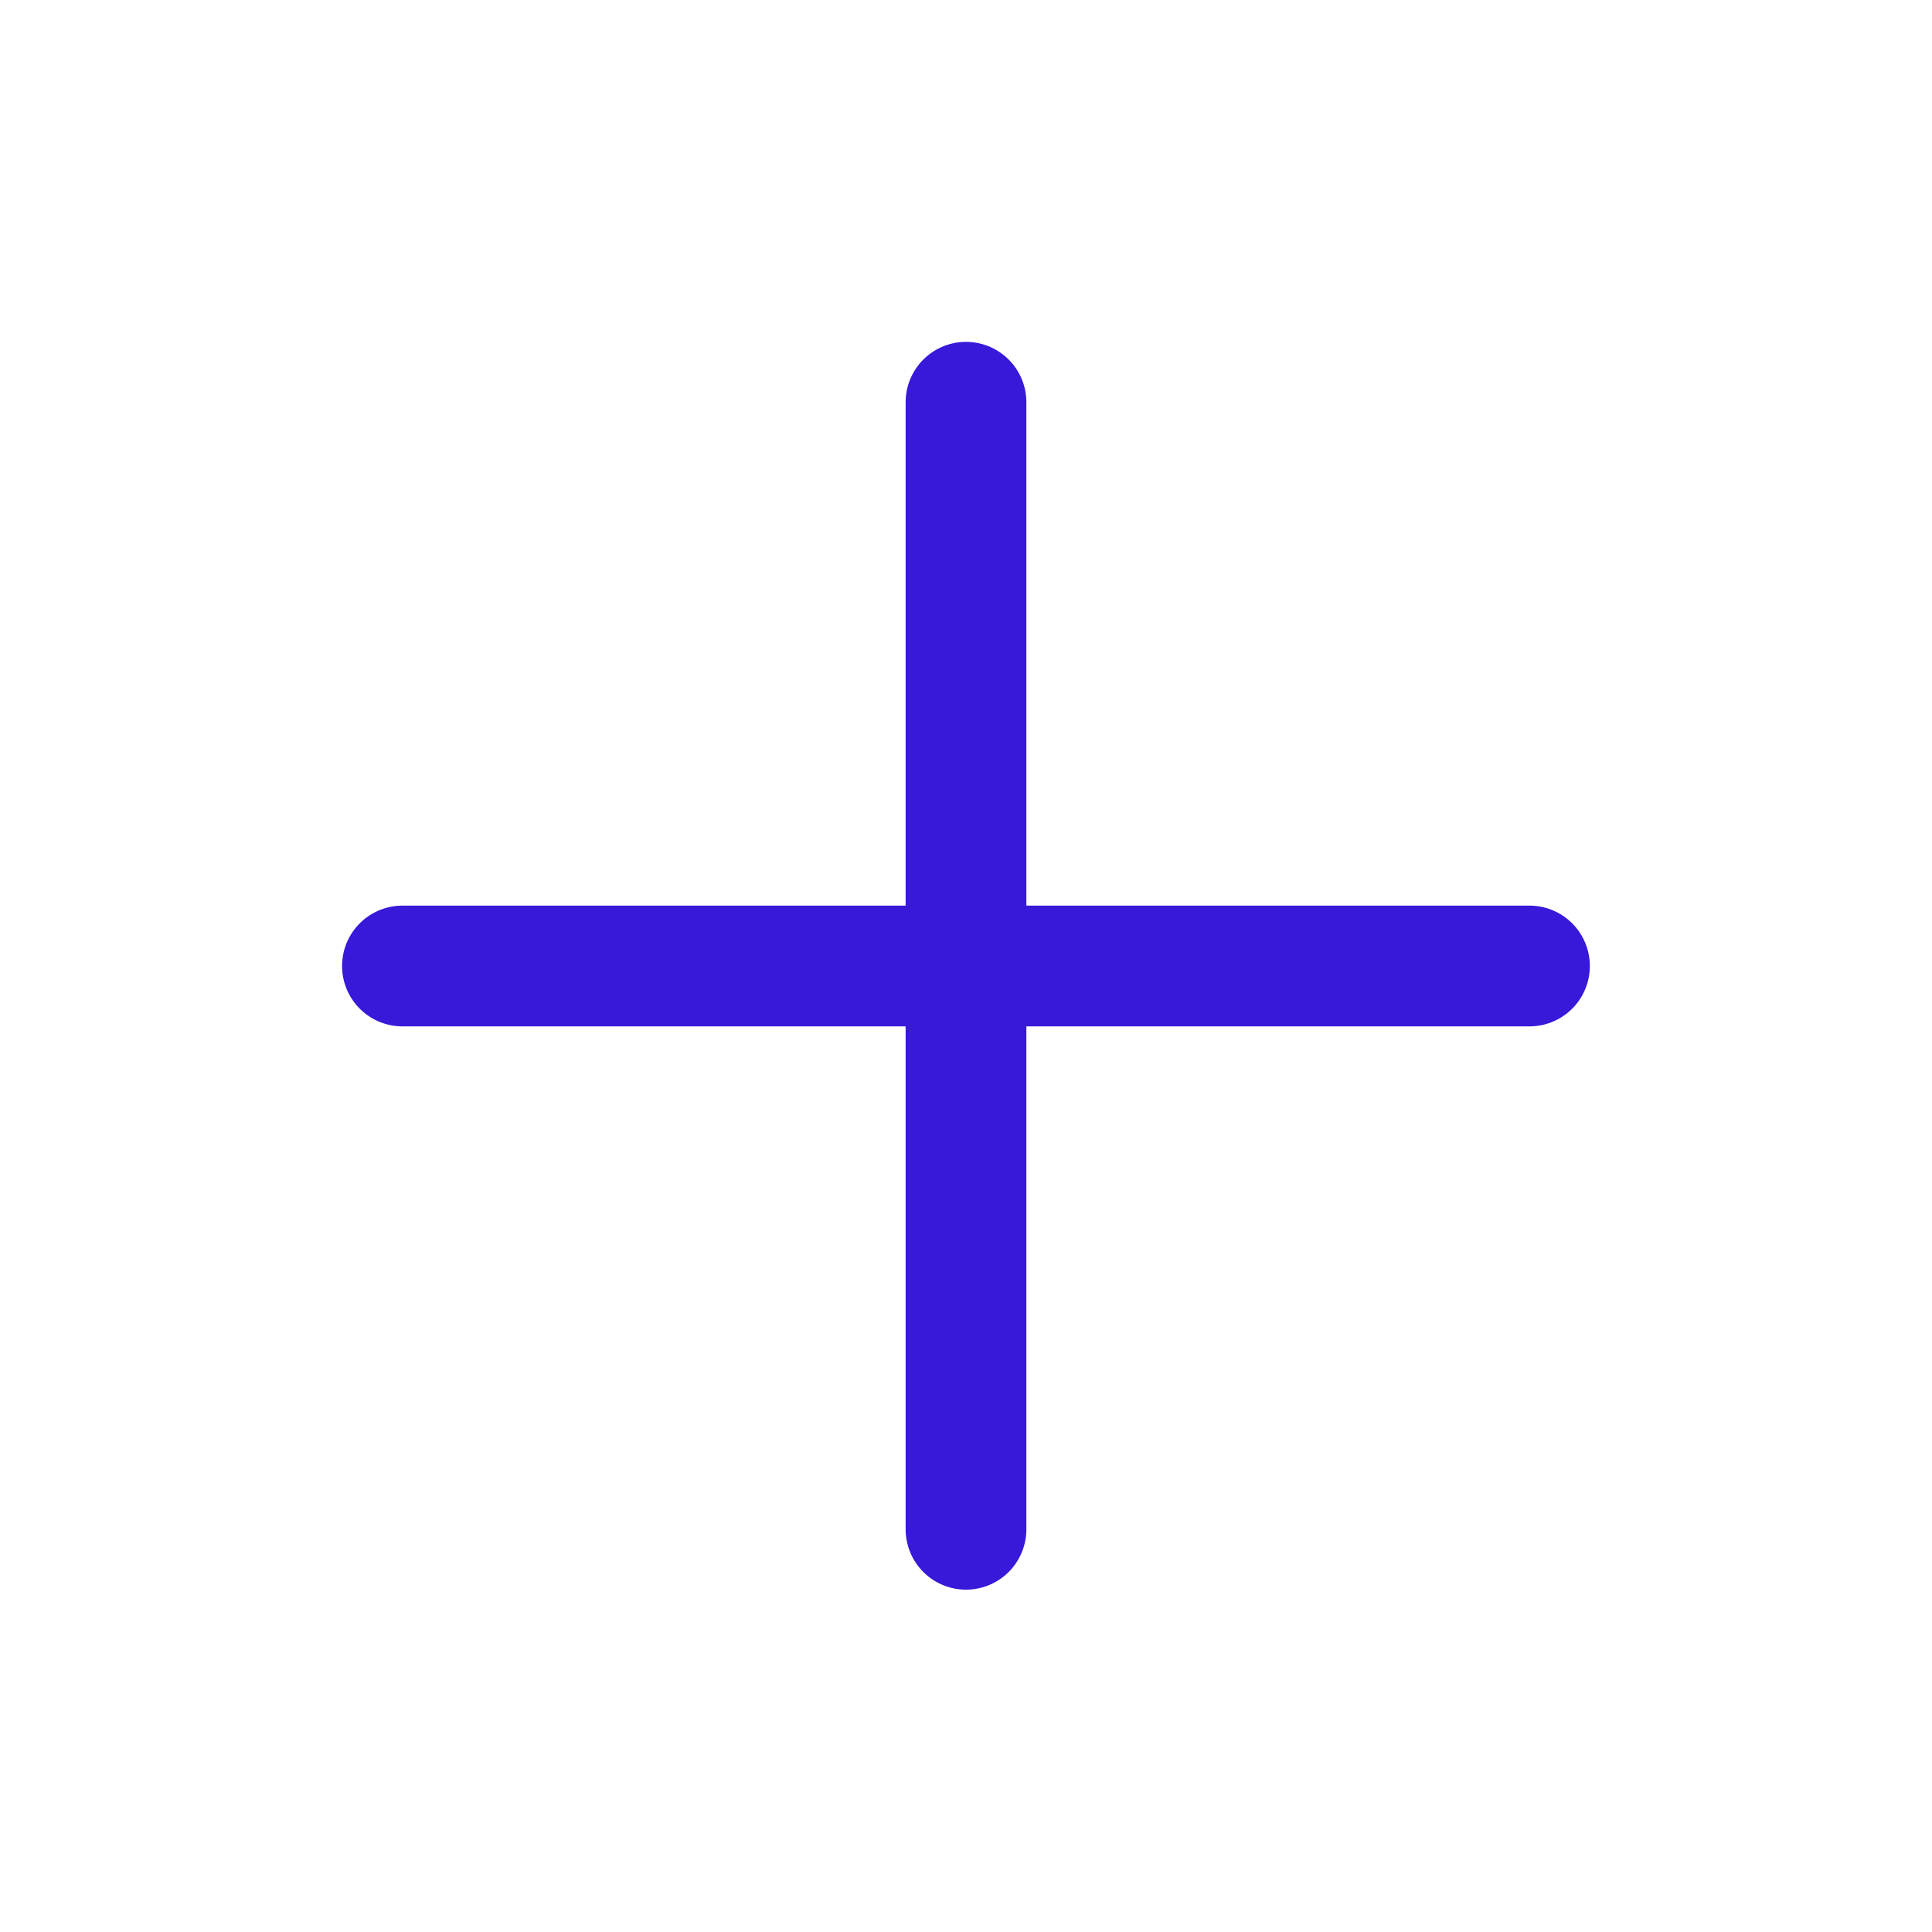 <svg xmlns="http://www.w3.org/2000/svg" width="20" height="20" viewBox="0 0 20 20" fill="none">
  <path d="M10 4.164V15.831" stroke="#3818D9" stroke-width="1.25" stroke-linecap="round" stroke-linejoin="round"/>
  <path d="M4.166 10H15.833" stroke="#3818D9" stroke-width="1.25" stroke-linecap="round" stroke-linejoin="round"/>
</svg>
